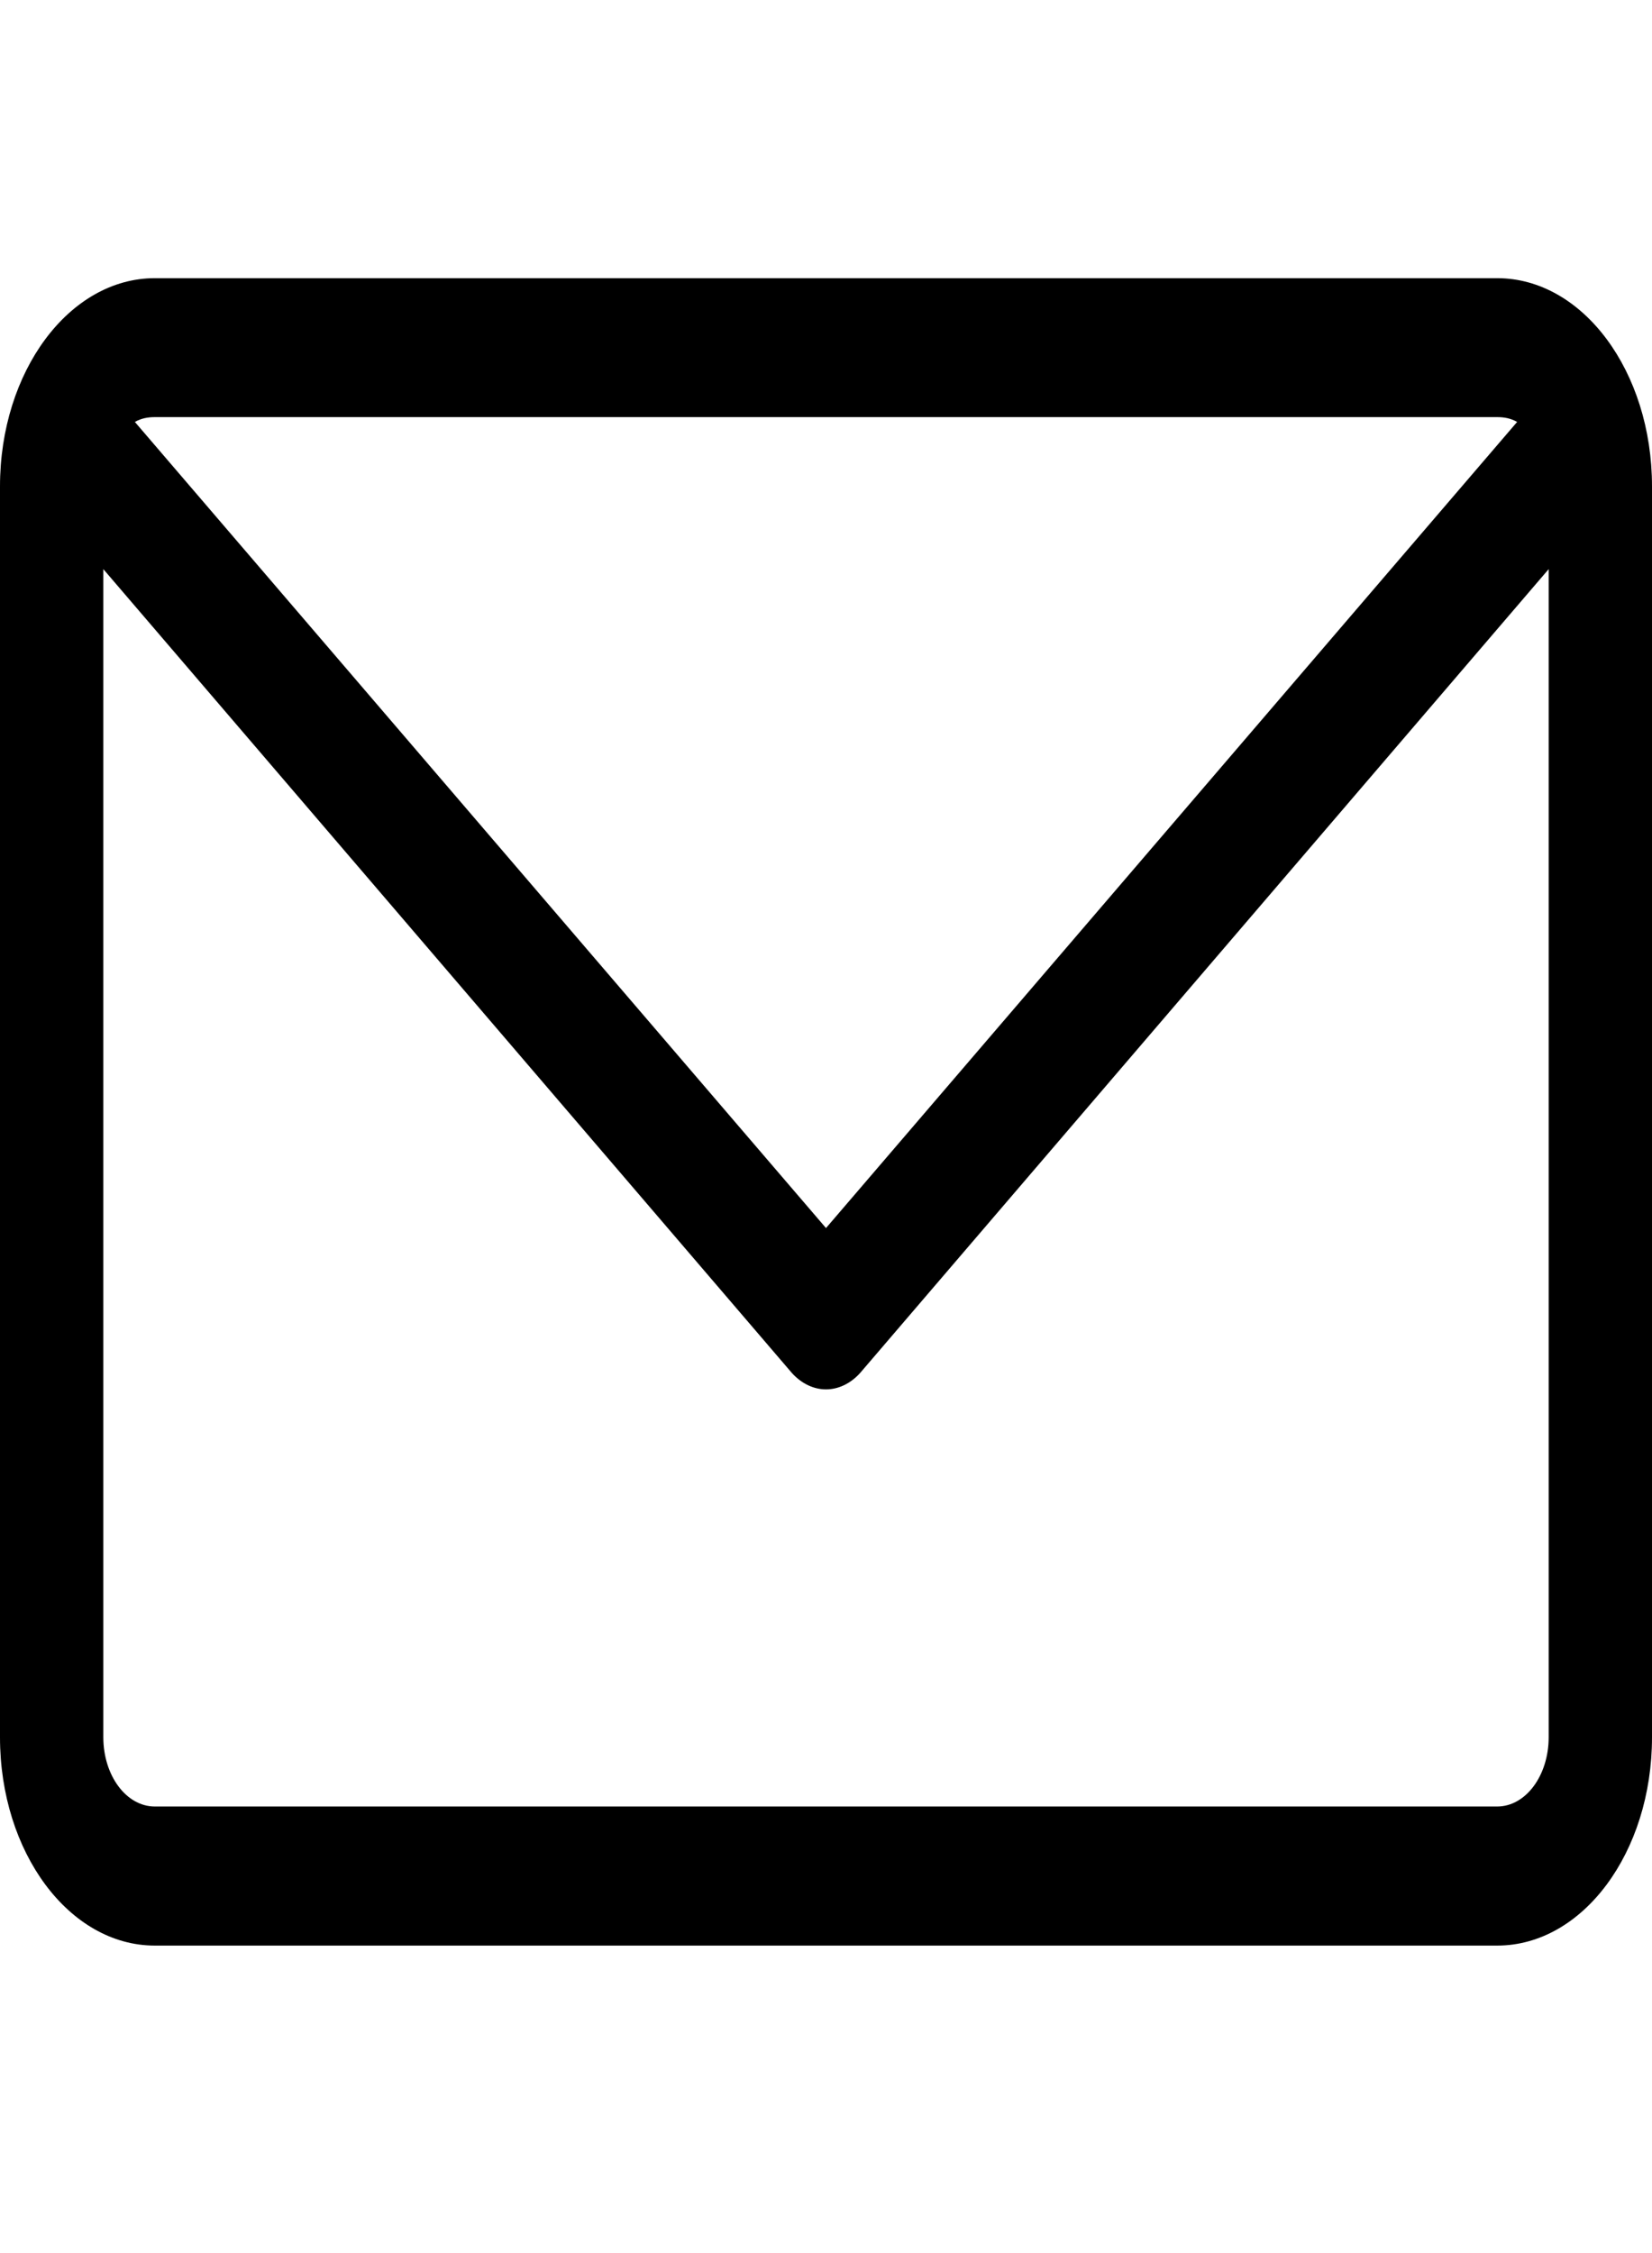<?xml version="1.0" encoding="UTF-8"?>
<svg xmlns="http://www.w3.org/2000/svg" xmlns:xlink="http://www.w3.org/1999/xlink" width="11pt" height="15pt" viewBox="0 0 11 15" version="1.1">
<g id="surface1">
<path style=" stroke:none;fill-rule:nonzero;fill:rgb(0%,0%,0%);fill-opacity:1;" d="M 9.969 1.852 L 1.031 1.852 C 0.461 1.852 0 2.473 0 3.238 L 0 11.566 C 0 12.332 0.461 12.953 1.031 12.953 L 9.969 12.953 C 10.539 12.953 11 12.332 11 11.566 L 11 3.238 C 11 2.473 10.539 1.852 9.969 1.852 Z M 9.969 2.777 C 10.016 2.777 10.059 2.785 10.102 2.809 L 5.5 8.176 L 0.898 2.809 C 0.941 2.785 0.984 2.777 1.031 2.777 Z M 9.969 12.027 L 1.031 12.027 C 0.84 12.027 0.688 11.82 0.688 11.566 L 0.688 3.789 L 5.273 9.141 C 5.34 9.215 5.422 9.25 5.5 9.25 C 5.578 9.25 5.66 9.215 5.727 9.141 L 10.312 3.789 L 10.312 11.566 C 10.312 11.82 10.16 12.027 9.969 12.027 Z M 9.969 12.027 "/>
</g>
</svg>
